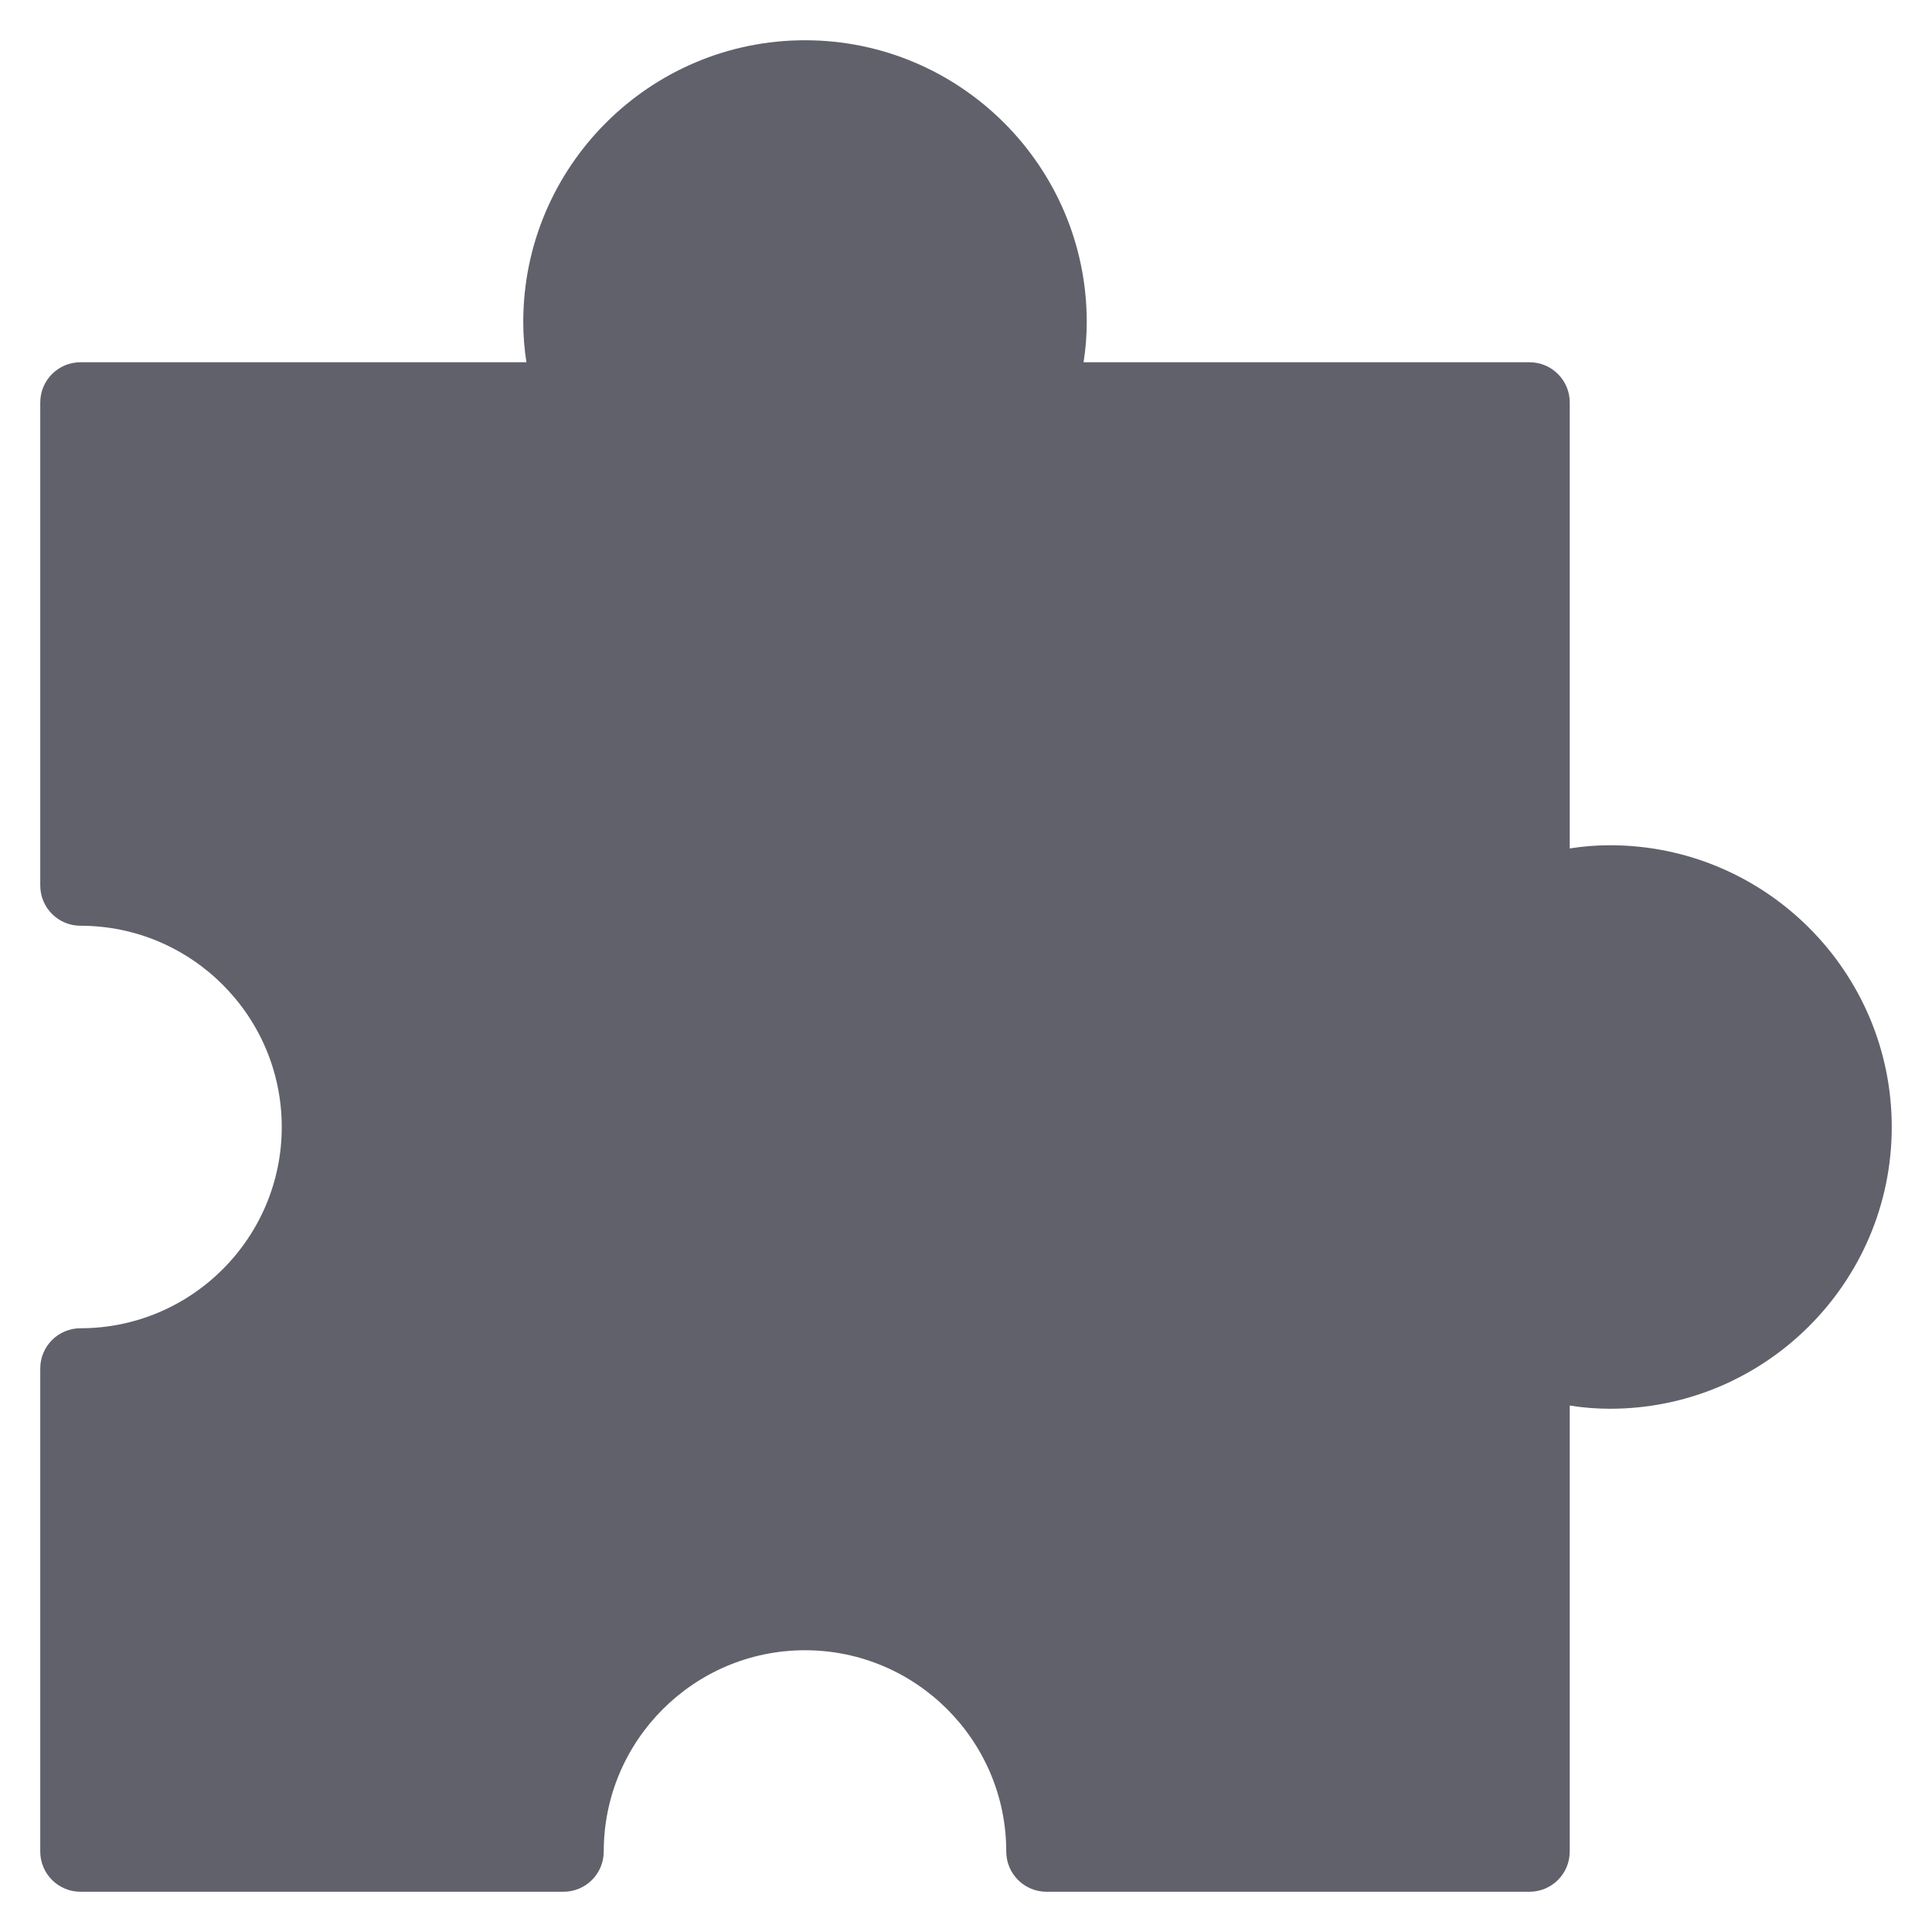 <svg xmlns="http://www.w3.org/2000/svg" height="48" width="48" viewBox="0 0 48 48"><title>puzzle 10 4</title><g fill="#61616b" class="nc-icon-wrapper"><path fill="#61616b" d="M40,21c-0.332,0-0.665,0.026-1,0.079V10c0-0.552-0.447-1-1-1H26.921C26.974,8.665,27,8.332,27,8 c0-3.86-3.141-7-7-7s-7,3.14-7,7c0,0.332,0.026,0.665,0.079,1H2c-0.553,0-1,0.448-1,1v12c0,0.552,0.447,1,1,1c2.757,0,5,2.243,5,5 s-2.243,5-5,5c-0.553,0-1,0.448-1,1v12c0,0.552,0.447,1,1,1h12c0.553,0,1-0.448,1-1c0-2.757,2.243-5,5-5s5,2.243,5,5 c0,0.552,0.447,1,1,1h12c0.553,0,1-0.448,1-1V34.921C39.335,34.974,39.668,35,40,35c3.859,0,7-3.14,7-7S43.859,21,40,21z"></path></g></svg>
